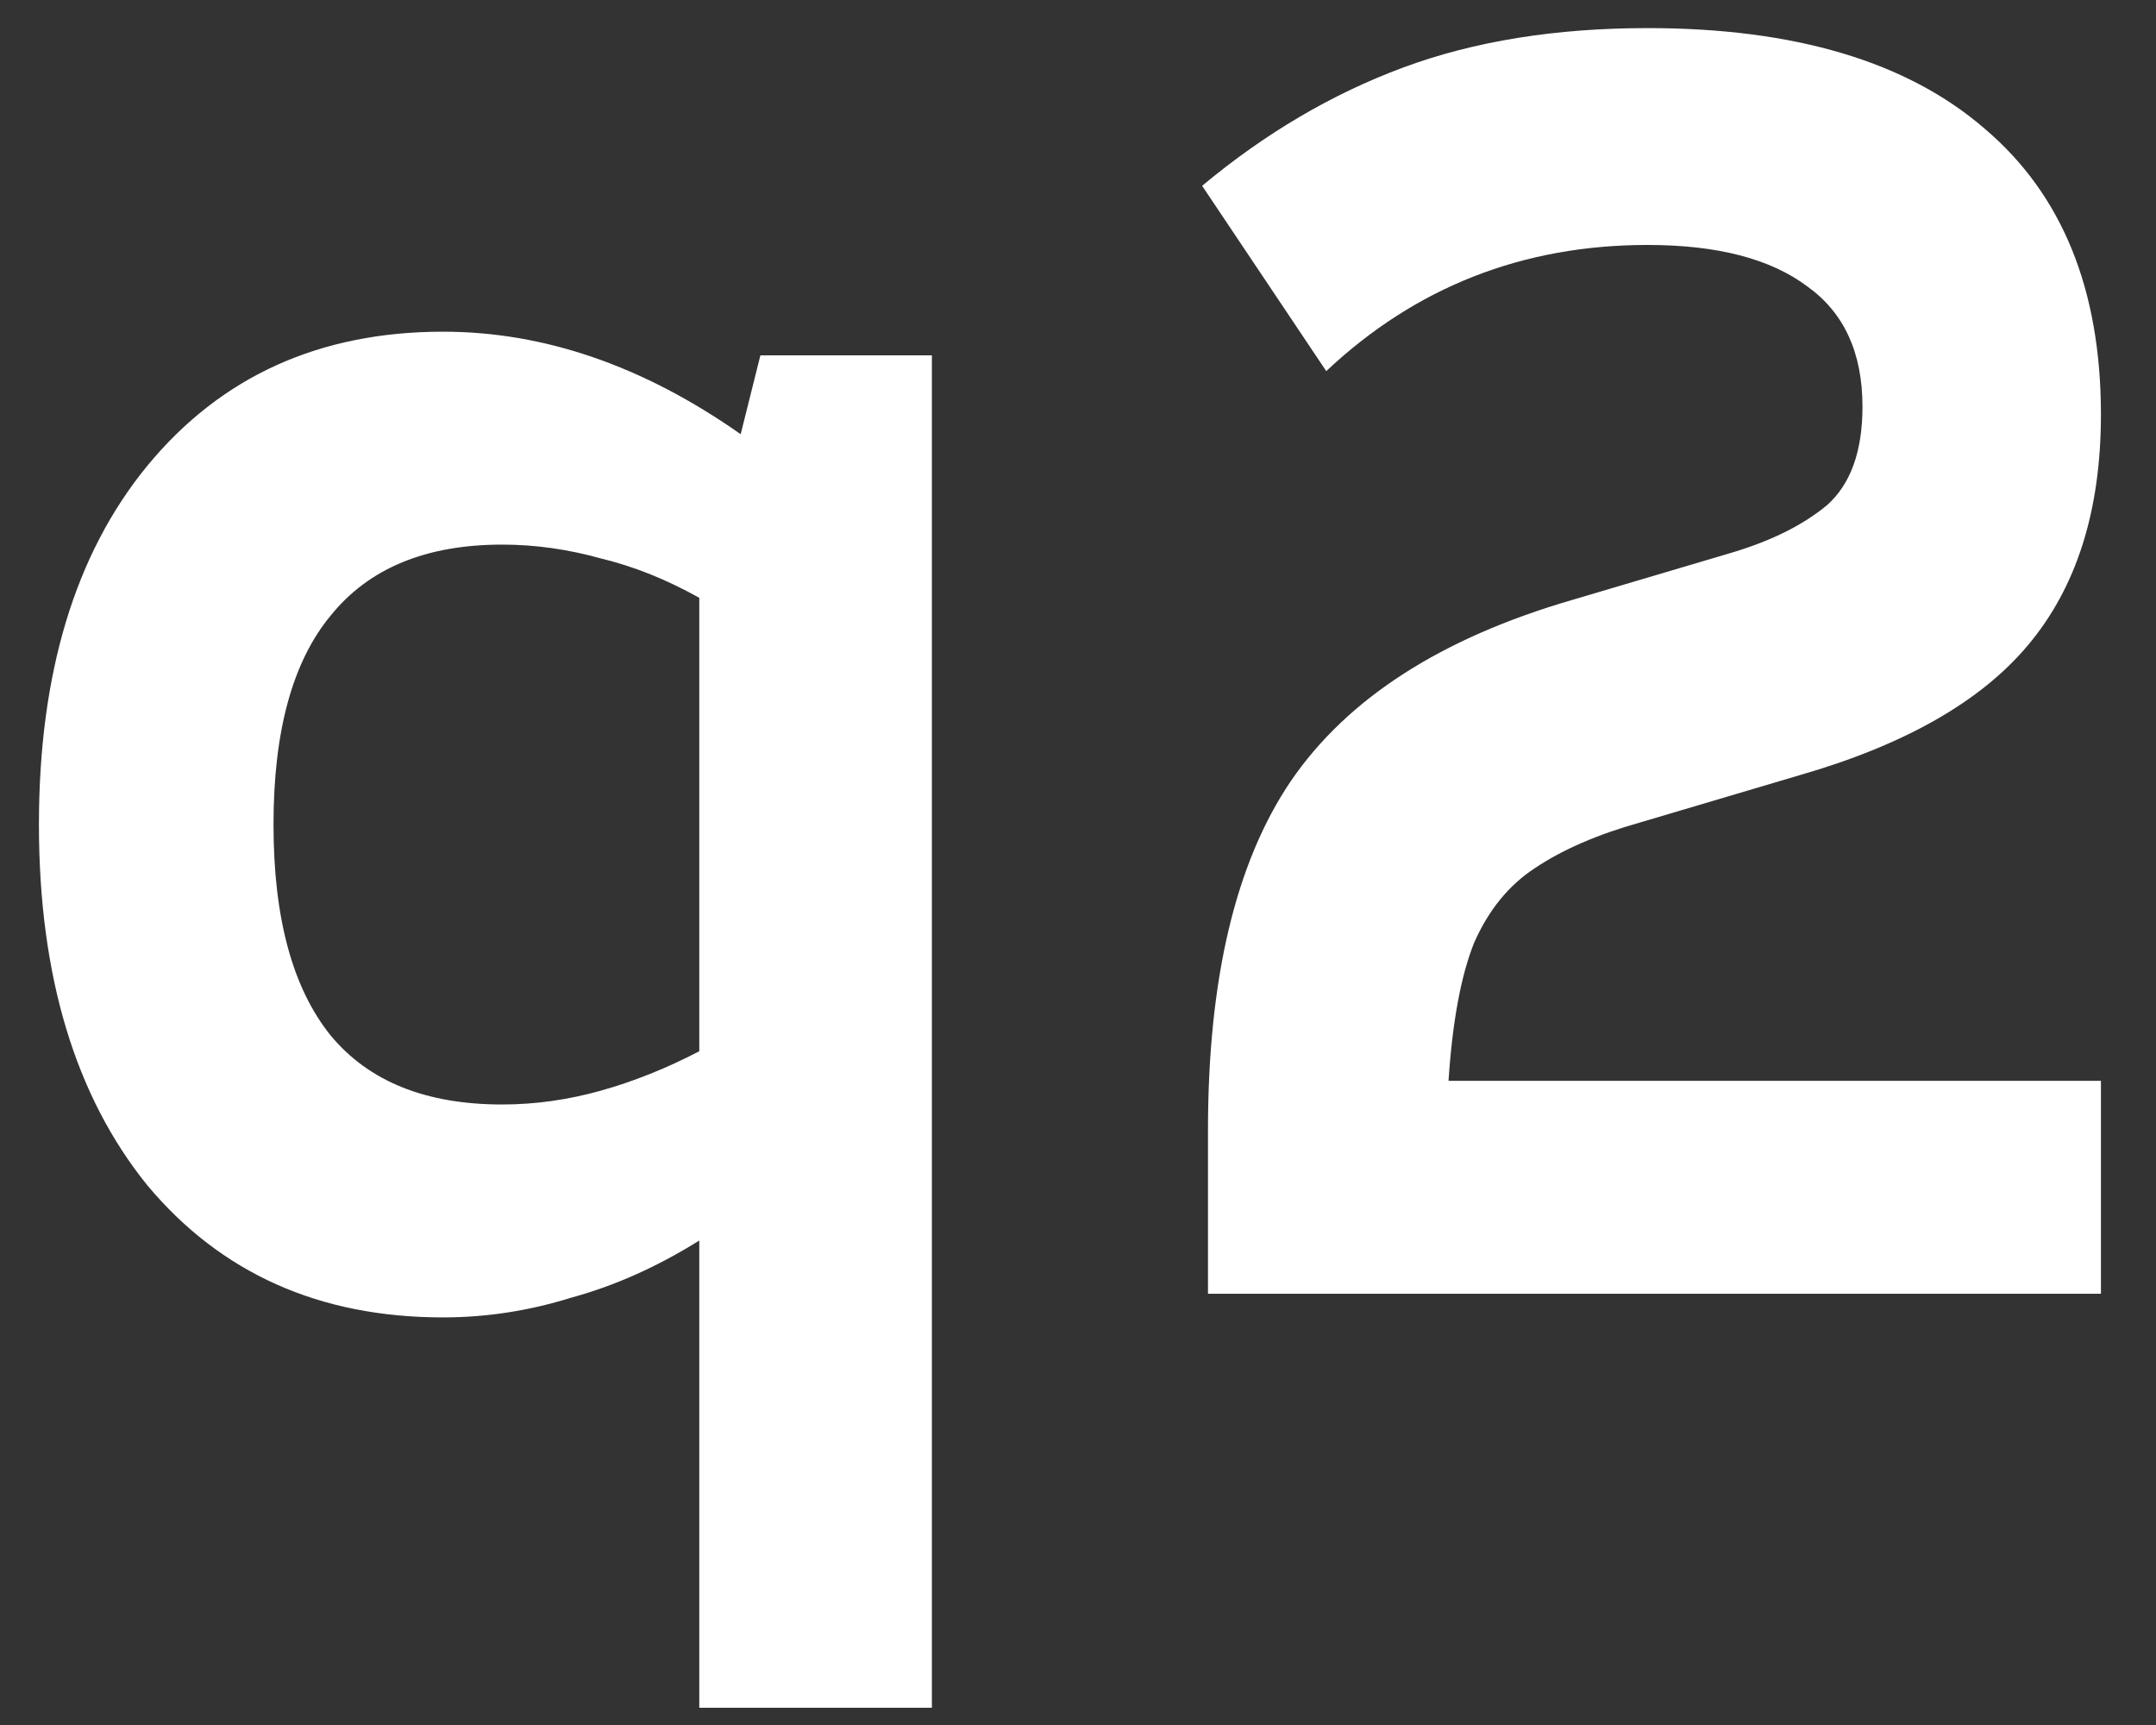 <svg width="35" height="28" viewBox="0 0 35 28" fill="none" xmlns="http://www.w3.org/2000/svg">
<rect x="0" y="0" width="35" height="28" fill="#333333" stroke="none"/>
<path d="M11.352 27.72V20.136C10.669 20.563 9.976 20.872 9.272 21.064C8.589 21.277 7.896 21.384 7.192 21.384C5.187 21.384 3.587 20.669 2.392 19.24C1.219 17.789 0.632 15.837 0.632 13.384C0.632 10.931 1.219 8.989 2.392 7.56C3.587 6.109 5.187 5.384 7.192 5.384C8.835 5.384 10.445 5.939 12.024 7.048L12.344 5.768H15.128V27.72H11.352ZM8.152 17.928C8.685 17.928 9.219 17.853 9.752 17.704C10.285 17.555 10.819 17.341 11.352 17.064V9.704C10.819 9.405 10.285 9.192 9.752 9.064C9.219 8.915 8.685 8.84 8.152 8.84C6.915 8.84 5.987 9.224 5.368 9.992C4.749 10.739 4.44 11.869 4.44 13.384C4.44 14.899 4.749 16.04 5.368 16.808C5.987 17.555 6.915 17.928 8.152 17.928ZM19.61 21V18.344C19.61 15.891 20.058 14.003 20.954 12.68C21.872 11.336 23.397 10.355 25.53 9.736L28.122 8.968C28.762 8.776 29.274 8.52 29.659 8.2C30.043 7.859 30.235 7.325 30.235 6.6C30.235 5.725 29.936 5.075 29.338 4.648C28.741 4.2 27.877 3.976 26.747 3.976C24.72 3.976 22.981 4.659 21.53 6.024L19.515 3.016C20.538 2.163 21.627 1.523 22.779 1.096C23.93 0.669 25.253 0.456 26.747 0.456C29.136 0.456 30.96 1 32.218 2.088C33.477 3.155 34.106 4.701 34.106 6.728C34.106 8.285 33.712 9.533 32.922 10.472C32.154 11.389 30.917 12.093 29.21 12.584L26.619 13.352C25.936 13.544 25.37 13.789 24.922 14.088C24.496 14.365 24.165 14.771 23.93 15.304C23.717 15.837 23.578 16.584 23.515 17.544H34.106V21H19.61Z" fill="white"/>
</svg>
